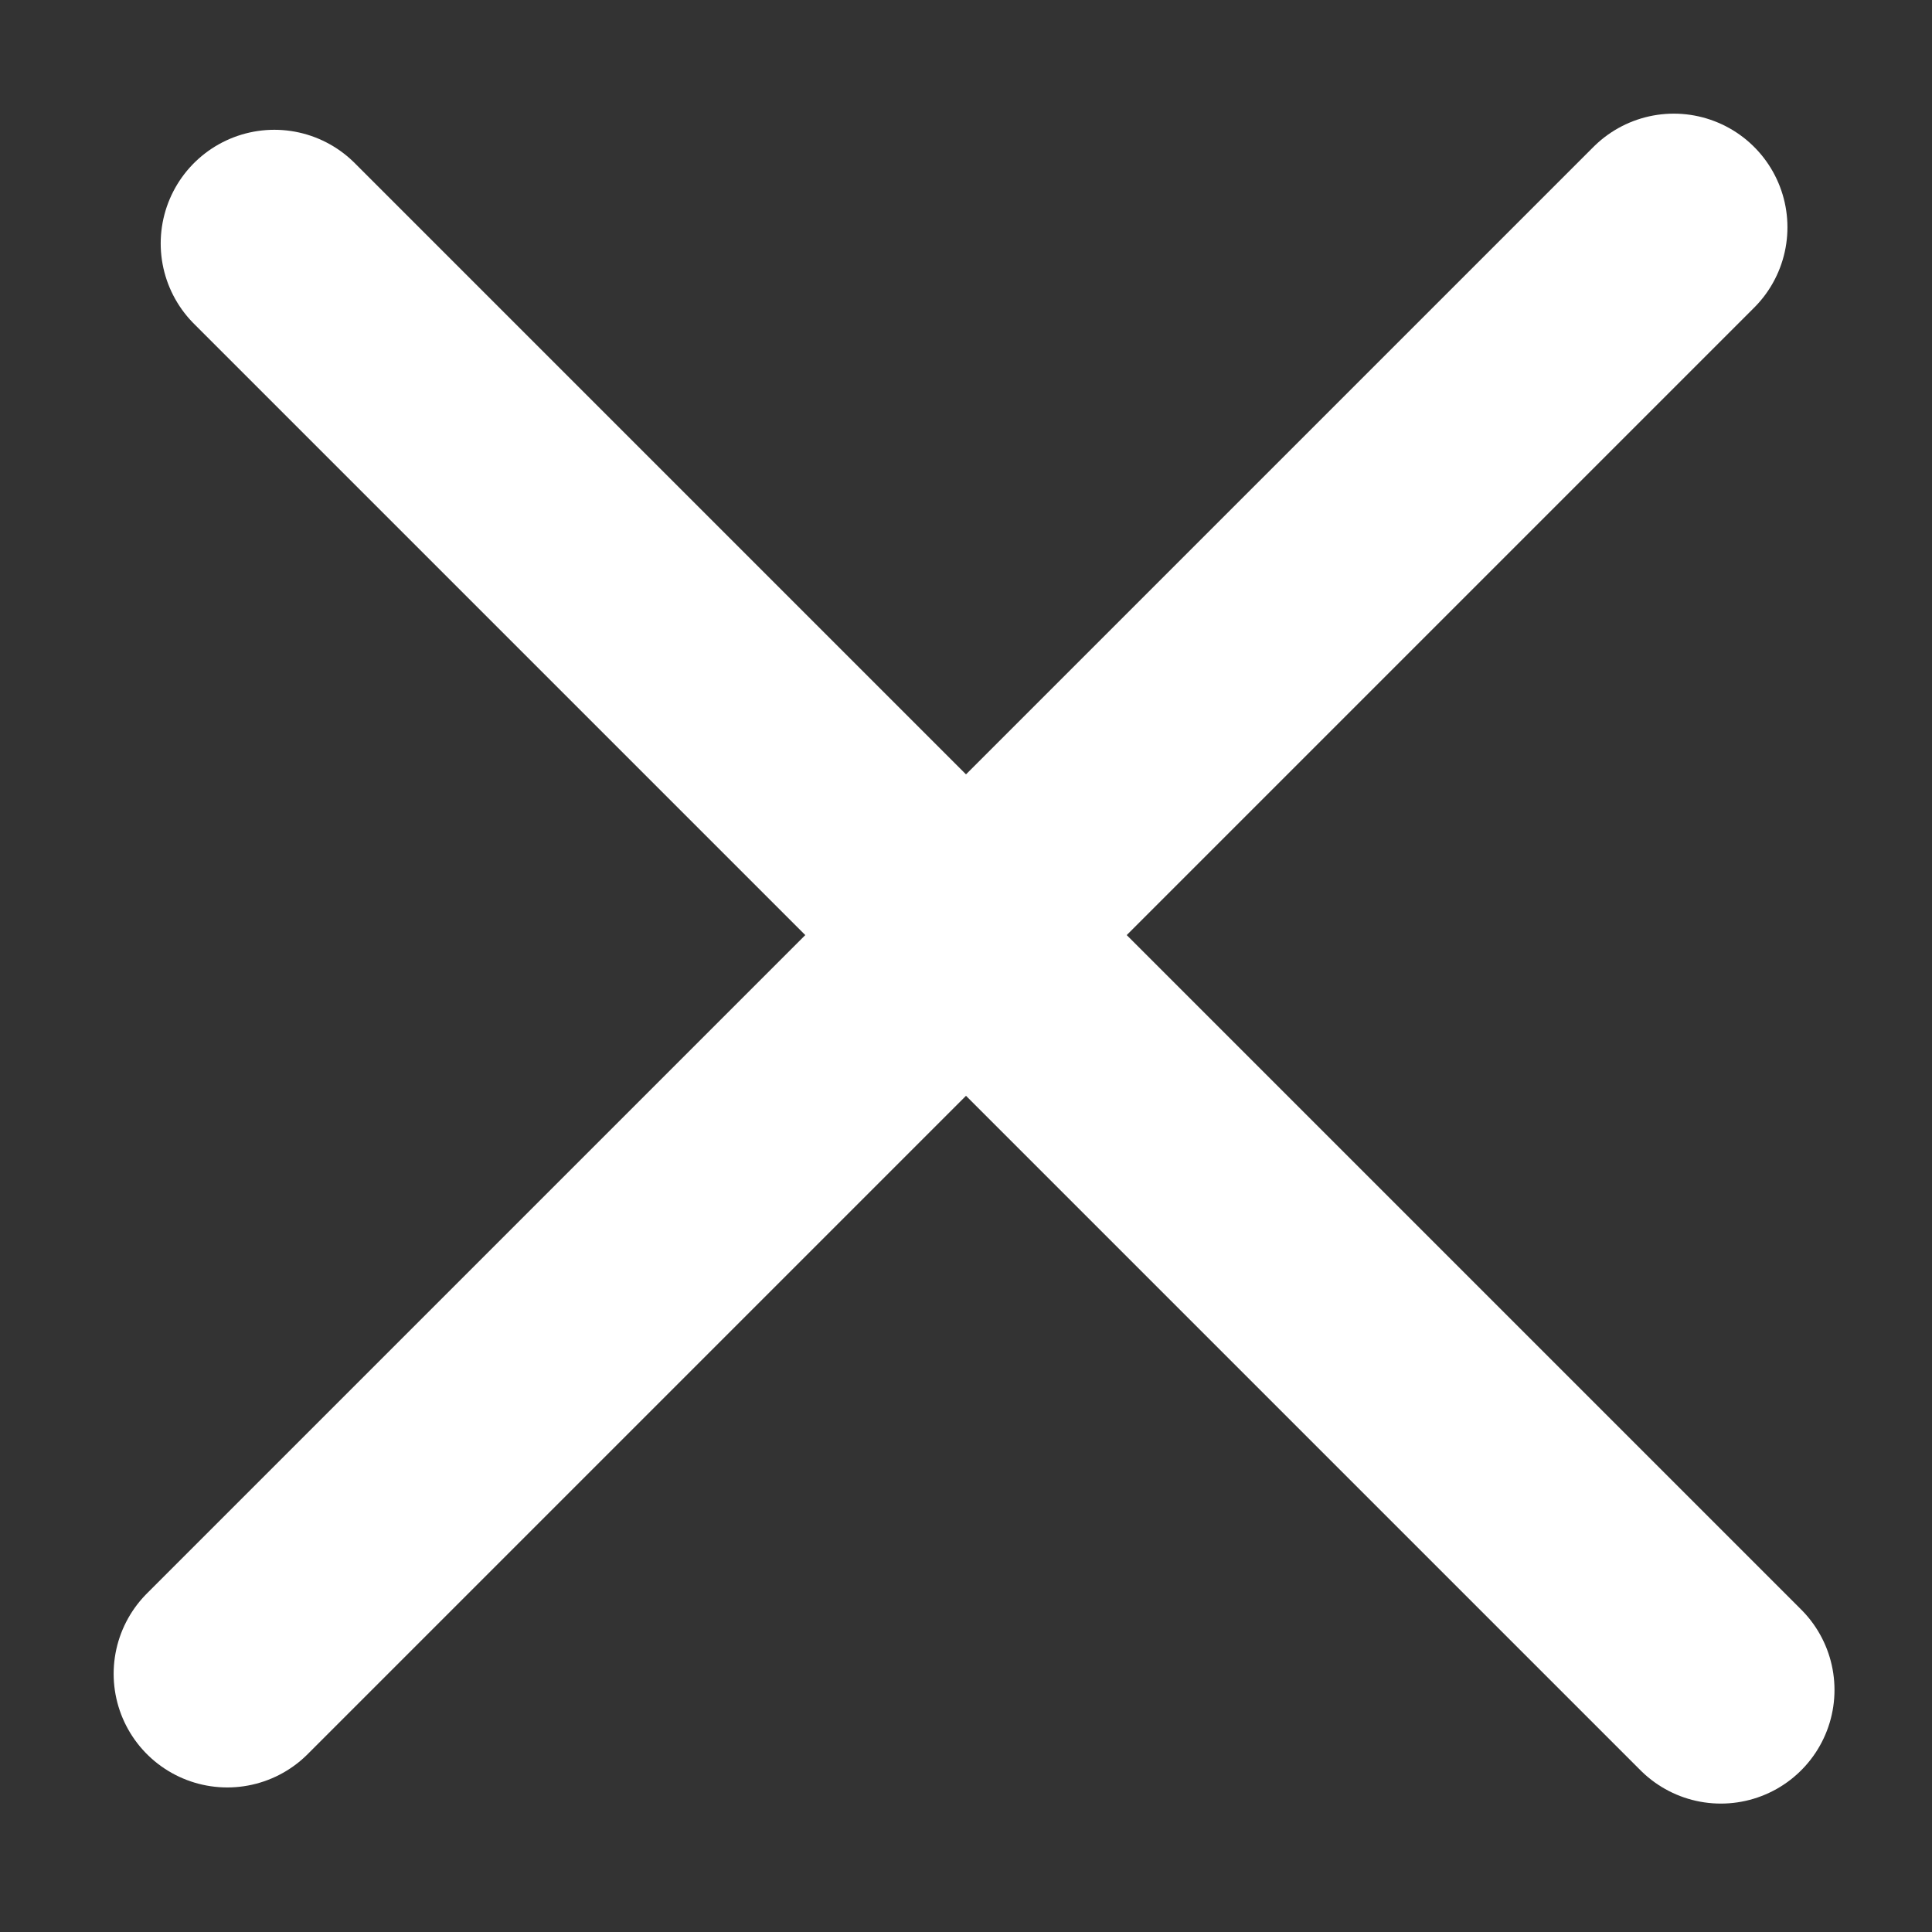 <svg width="17" height="17" viewBox="0 0 17 17" fill="none" xmlns="http://www.w3.org/2000/svg">
<rect x="0" y="0" width="17" height="17" fill="#333333" stroke="none"/>
<line x1="2.414" y1="2.142" x2="15.142" y2="14.87" stroke="white" stroke-width="2" stroke-linecap="round" stroke-linejoin="round"/>
<line x1="2" y1="14.728" x2="14.728" y2="2" stroke="white" stroke-width="2" stroke-linecap="round" stroke-linejoin="round"/>
</svg>
